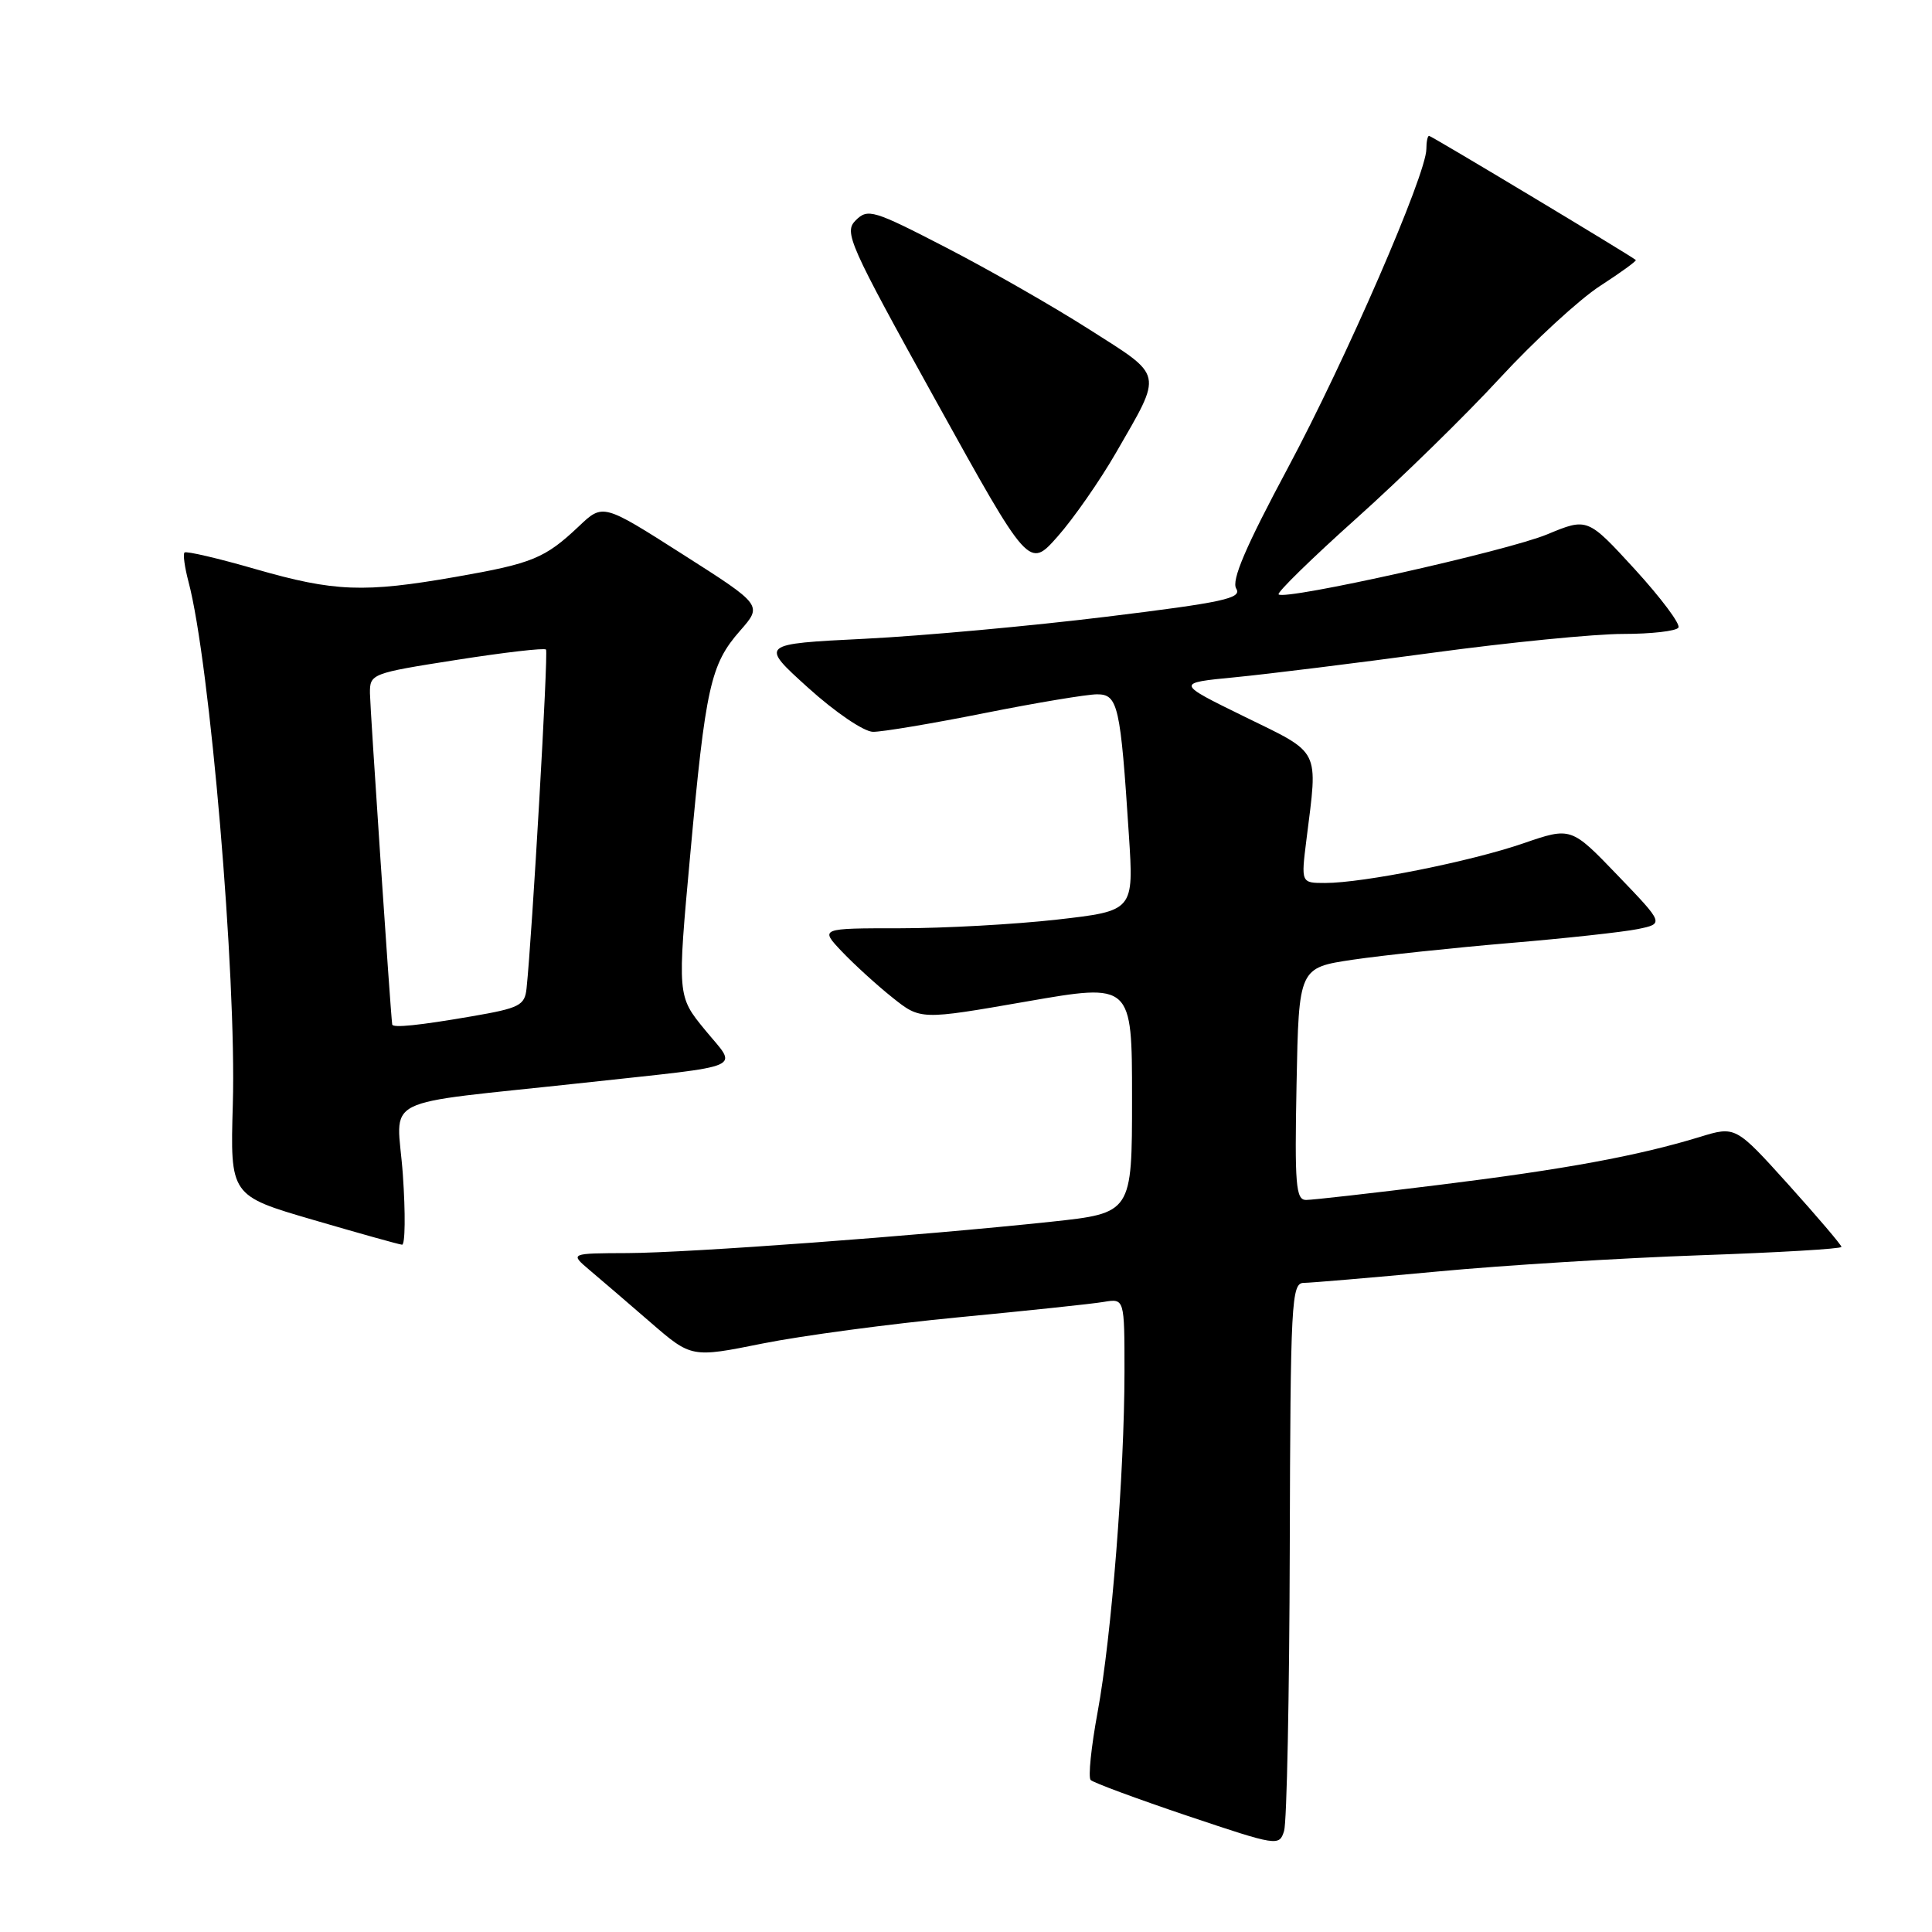 <?xml version="1.0" encoding="UTF-8" standalone="no"?>
<!DOCTYPE svg PUBLIC "-//W3C//DTD SVG 1.1//EN" "http://www.w3.org/Graphics/SVG/1.1/DTD/svg11.dtd" >
<svg xmlns="http://www.w3.org/2000/svg" xmlns:xlink="http://www.w3.org/1999/xlink" version="1.1" viewBox="0 0 256 256">
 <g >
 <path fill="currentColor"
d=" M 170.90 205.25 C 170.99 172.39 171.12 170.00 172.75 169.99 C 173.71 169.98 181.70 169.30 190.50 168.48 C 199.30 167.65 214.94 166.69 225.25 166.33 C 235.56 165.97 244.00 165.48 244.00 165.22 C 244.00 164.97 240.84 161.26 236.99 156.98 C 229.97 149.20 229.97 149.20 225.24 150.65 C 216.99 153.17 207.31 154.95 190.72 157.00 C 181.86 158.10 173.91 159.00 173.06 159.00 C 171.70 159.00 171.54 157.01 171.80 143.62 C 172.10 128.23 172.10 128.23 179.30 127.16 C 183.26 126.58 192.57 125.59 200.00 124.96 C 207.43 124.34 215.07 123.50 217.00 123.11 C 220.50 122.39 220.50 122.39 214.34 115.98 C 208.18 109.57 208.18 109.57 201.84 111.75 C 194.88 114.15 180.61 117.00 175.59 117.00 C 172.39 117.00 172.39 117.00 173.11 111.25 C 174.64 99.04 175.10 99.95 164.90 94.96 C 155.79 90.50 155.79 90.50 163.65 89.74 C 167.97 89.32 179.76 87.86 189.86 86.49 C 199.95 85.12 211.29 84.00 215.05 84.00 C 218.81 84.00 222.12 83.62 222.40 83.16 C 222.69 82.70 220.09 79.23 216.64 75.45 C 210.35 68.59 210.35 68.59 205.00 70.81 C 199.67 73.02 170.26 79.59 169.42 78.76 C 169.18 78.52 173.82 73.98 179.74 68.68 C 185.66 63.38 194.21 55.02 198.75 50.09 C 203.29 45.17 209.26 39.68 212.00 37.90 C 214.75 36.12 216.89 34.57 216.75 34.45 C 216.03 33.84 189.67 18.00 189.36 18.00 C 189.16 18.00 189.00 18.79 189.00 19.75 C 188.99 23.12 178.34 47.63 170.65 62.00 C 165.04 72.48 163.14 76.92 163.81 78.00 C 164.59 79.28 162.11 79.82 146.61 81.72 C 136.65 82.94 122.24 84.26 114.58 84.64 C 100.66 85.33 100.66 85.33 107.08 91.13 C 110.65 94.36 114.46 96.95 115.67 96.97 C 116.86 96.99 123.49 95.88 130.40 94.50 C 137.31 93.12 144.05 92.00 145.37 92.00 C 148.14 92.00 148.47 93.47 149.58 110.60 C 150.24 120.69 150.24 120.69 140.08 121.85 C 134.50 122.48 125.14 123.00 119.28 123.00 C 108.63 123.00 108.63 123.00 111.56 126.09 C 113.18 127.79 116.18 130.53 118.24 132.17 C 121.97 135.15 121.97 135.15 135.99 132.71 C 150.00 130.27 150.00 130.27 150.00 145.51 C 150.00 160.74 150.00 160.74 139.25 161.89 C 121.68 163.76 91.40 166.00 83.17 166.04 C 75.50 166.07 75.50 166.07 78.12 168.29 C 79.56 169.50 83.19 172.62 86.18 175.21 C 91.62 179.92 91.62 179.92 101.06 178.02 C 106.25 176.98 117.92 175.42 127.00 174.55 C 136.07 173.68 144.74 172.77 146.25 172.51 C 149.00 172.05 149.00 172.05 149.00 181.78 C 148.99 195.22 147.29 216.85 145.44 226.86 C 144.59 231.46 144.17 235.51 144.52 235.86 C 144.86 236.21 150.62 238.34 157.32 240.60 C 169.29 244.62 169.51 244.66 170.15 242.60 C 170.51 241.44 170.85 224.64 170.90 205.25 Z  M 53.38 155.65 C 52.63 144.92 49.48 146.52 77.50 143.46 C 99.38 141.07 97.77 141.78 93.41 136.46 C 89.74 131.98 89.74 131.98 91.46 113.24 C 93.49 91.00 94.15 88.03 98.06 83.58 C 101.04 80.19 101.04 80.19 90.46 73.45 C 79.89 66.71 79.89 66.71 76.70 69.74 C 72.21 73.98 70.56 74.66 60.44 76.43 C 48.22 78.57 44.32 78.42 33.86 75.41 C 28.91 73.98 24.67 72.99 24.45 73.21 C 24.23 73.43 24.47 75.16 24.97 77.06 C 27.81 87.68 31.35 129.34 30.85 146.33 C 30.50 158.43 30.50 158.43 41.50 161.64 C 47.55 163.41 52.85 164.89 53.27 164.93 C 53.69 164.97 53.74 160.79 53.38 155.65 Z  M 147.88 59.98 C 154.11 49.16 154.29 49.99 144.32 43.64 C 139.52 40.58 130.97 35.69 125.34 32.79 C 115.72 27.82 114.99 27.60 113.39 29.19 C 111.80 30.77 112.44 32.21 124.02 53.12 C 136.35 75.37 136.35 75.37 140.14 71.09 C 142.22 68.74 145.71 63.74 147.88 59.98 Z  M 51.97 135.75 C 51.74 134.13 49.04 93.81 49.02 91.87 C 49.00 89.28 49.19 89.21 60.49 87.44 C 66.80 86.45 72.14 85.83 72.35 86.07 C 72.67 86.44 70.51 123.99 69.77 130.98 C 69.53 133.23 68.84 133.58 62.50 134.67 C 55.55 135.87 52.03 136.23 51.97 135.75 Z "/>
</g>
</svg>